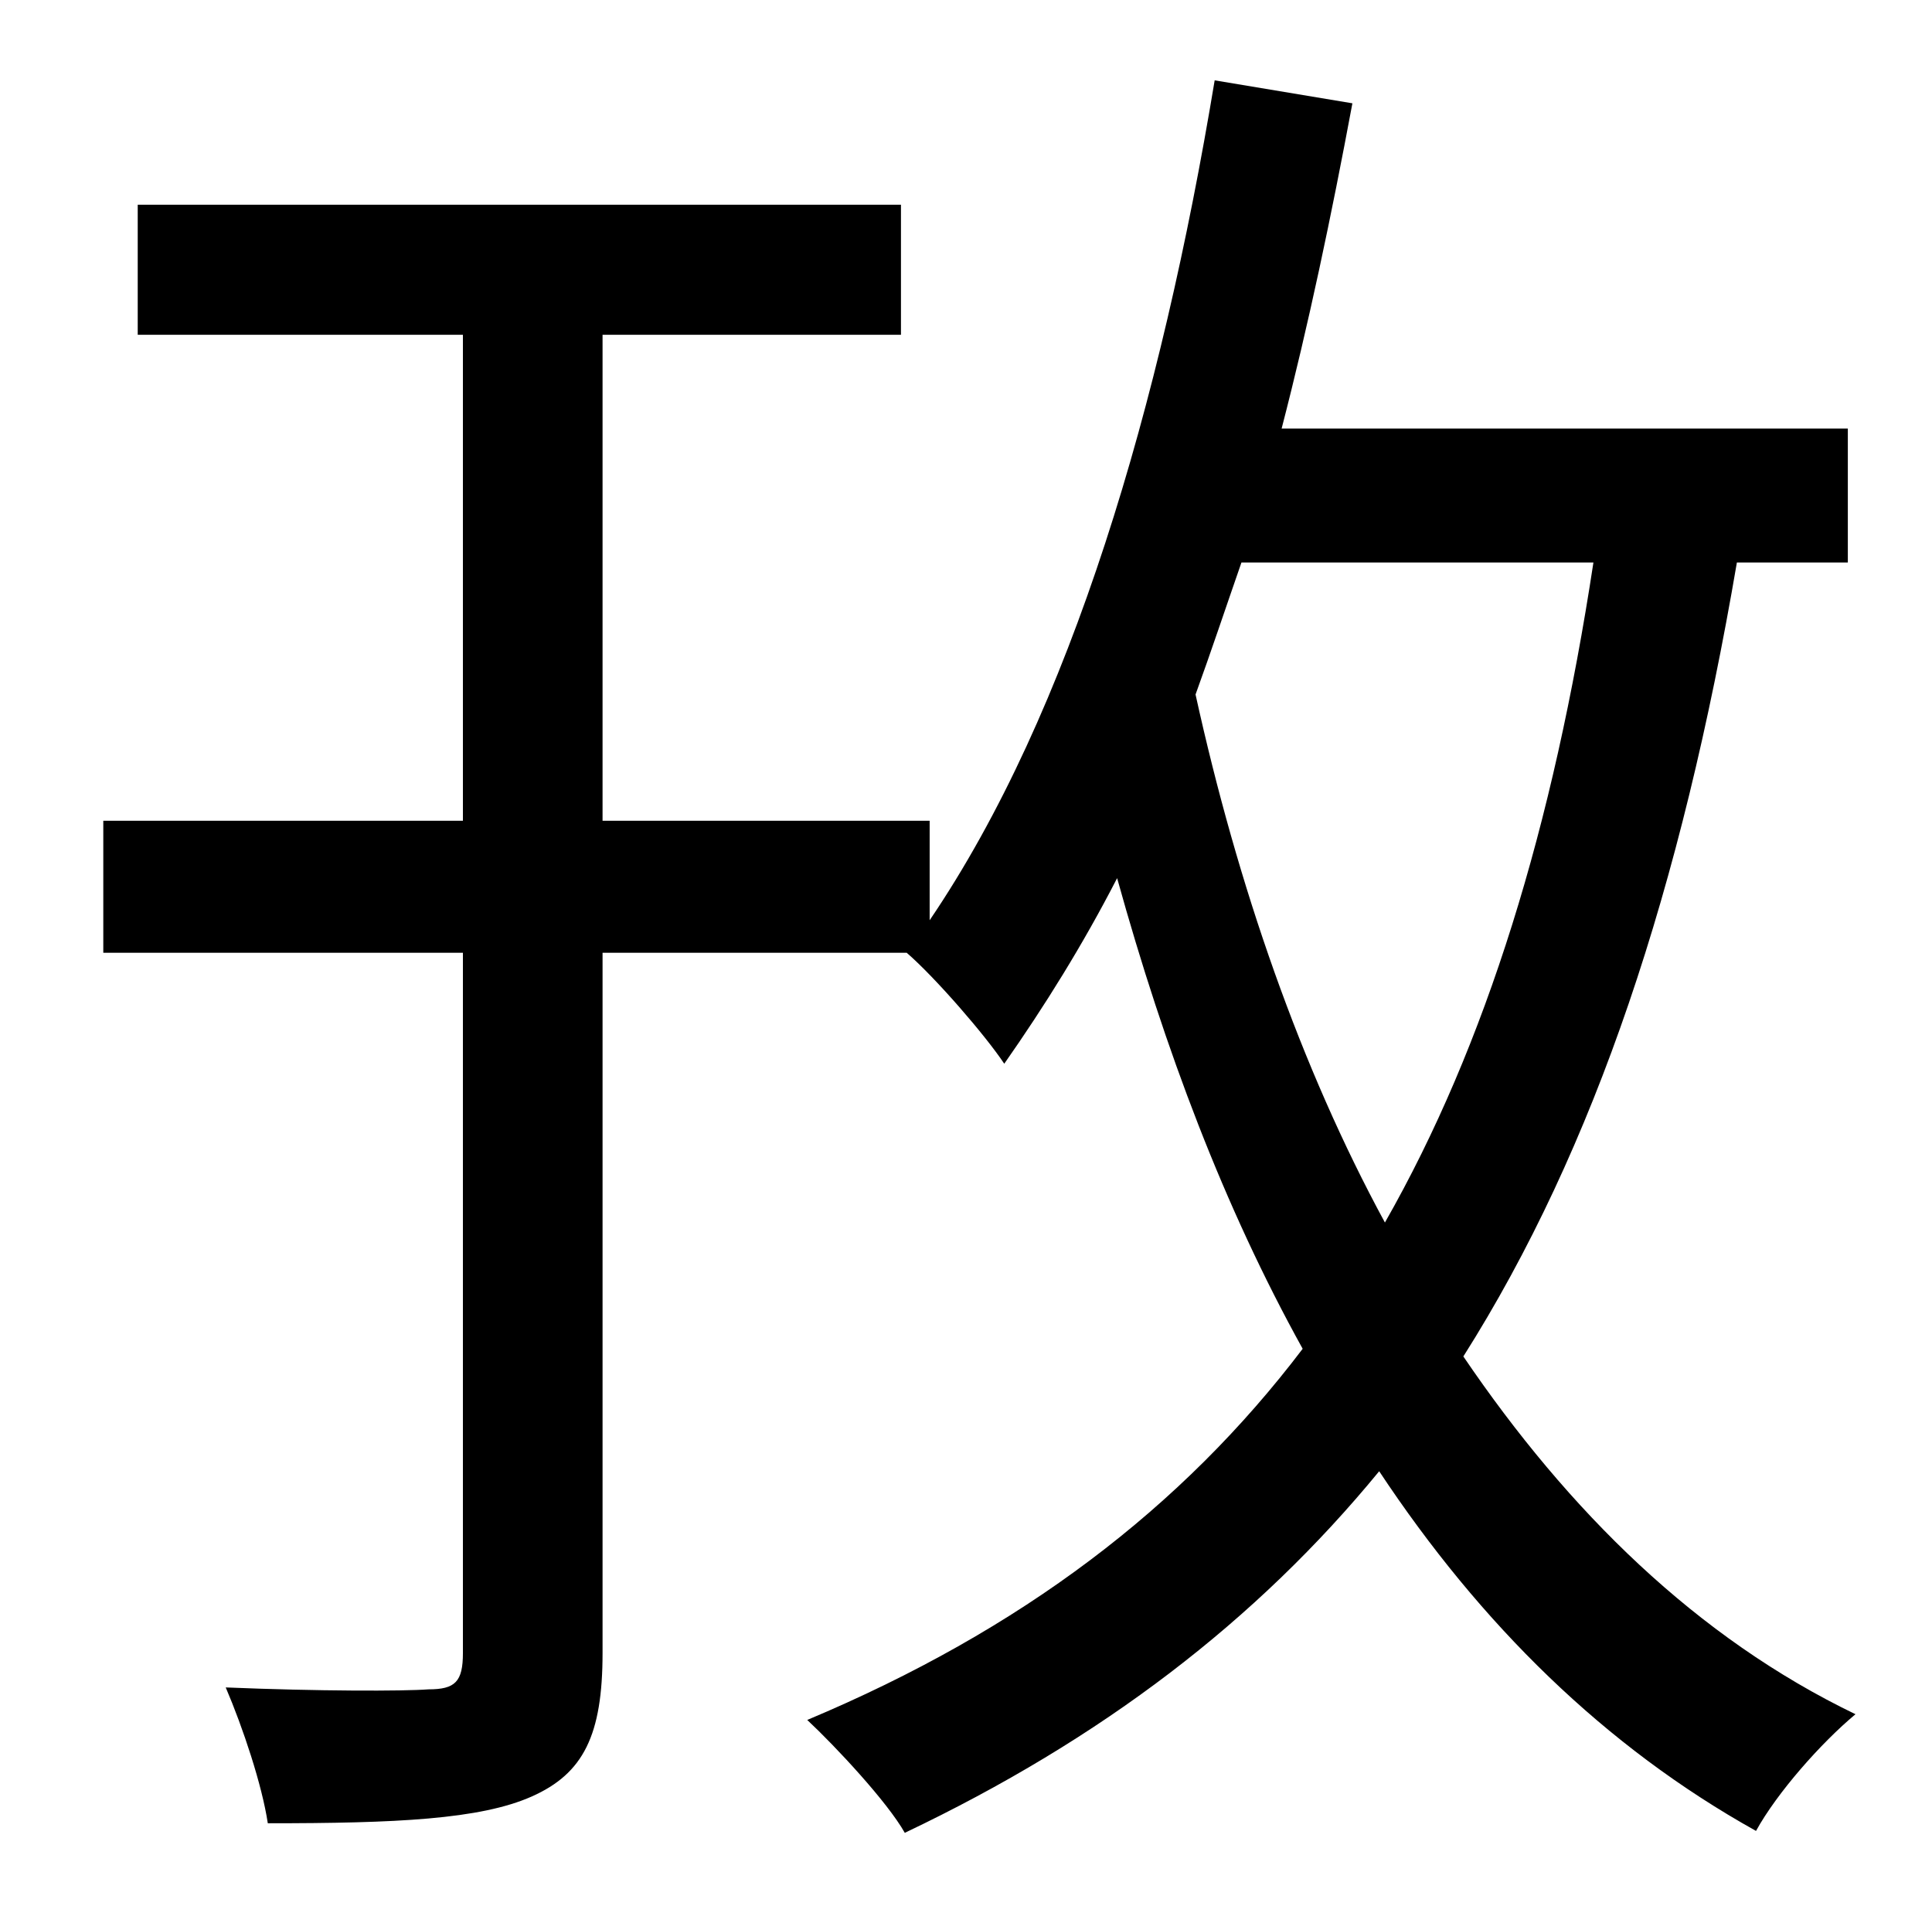<?xml version="1.0" standalone="no"?>
<!DOCTYPE svg PUBLIC "-//W3C//DTD SVG 1.1//EN" "http://www.w3.org/Graphics/SVG/1.1/DTD/svg11.dtd" >
<svg xmlns="http://www.w3.org/2000/svg" xmlns:xlink="http://www.w3.org/1999/xlink" version="1.1" viewBox="-10 0 1010 1000">
   <path fill="currentColor"
d="M823 294h-184c-8 23 -16 47 -24 69c22 100 55 195 99 276c53 -93 88 -207 109 -345zM956 294h-58c-29 170 -74 306 -143 415c55 81 122 147 205 187c-18 15 -41 41 -52 61c-79 -44 -144 -108 -197 -188c-64 78 -145 140 -248 189c-9 -16 -36 -45 -51 -59
c112 -47 196 -111 259 -194c-41 -74 -72 -156 -97 -246c-18 35 -38 67 -59 97c-10 -15 -36 -45 -51 -58h-159v366c0 43 -10 63 -37 75s-71 14 -138 14c-3 -20 -13 -50 -22 -71c48 2 93 2 106 1c14 0 18 -4 18 -19v-366h-188v-69h188v-254h-170v-68h399v68h-156v254h171v52
c74 -109 121 -270 149 -439l72 12c-11 59 -23 116 -37 170h296v70z" />
</svg>
